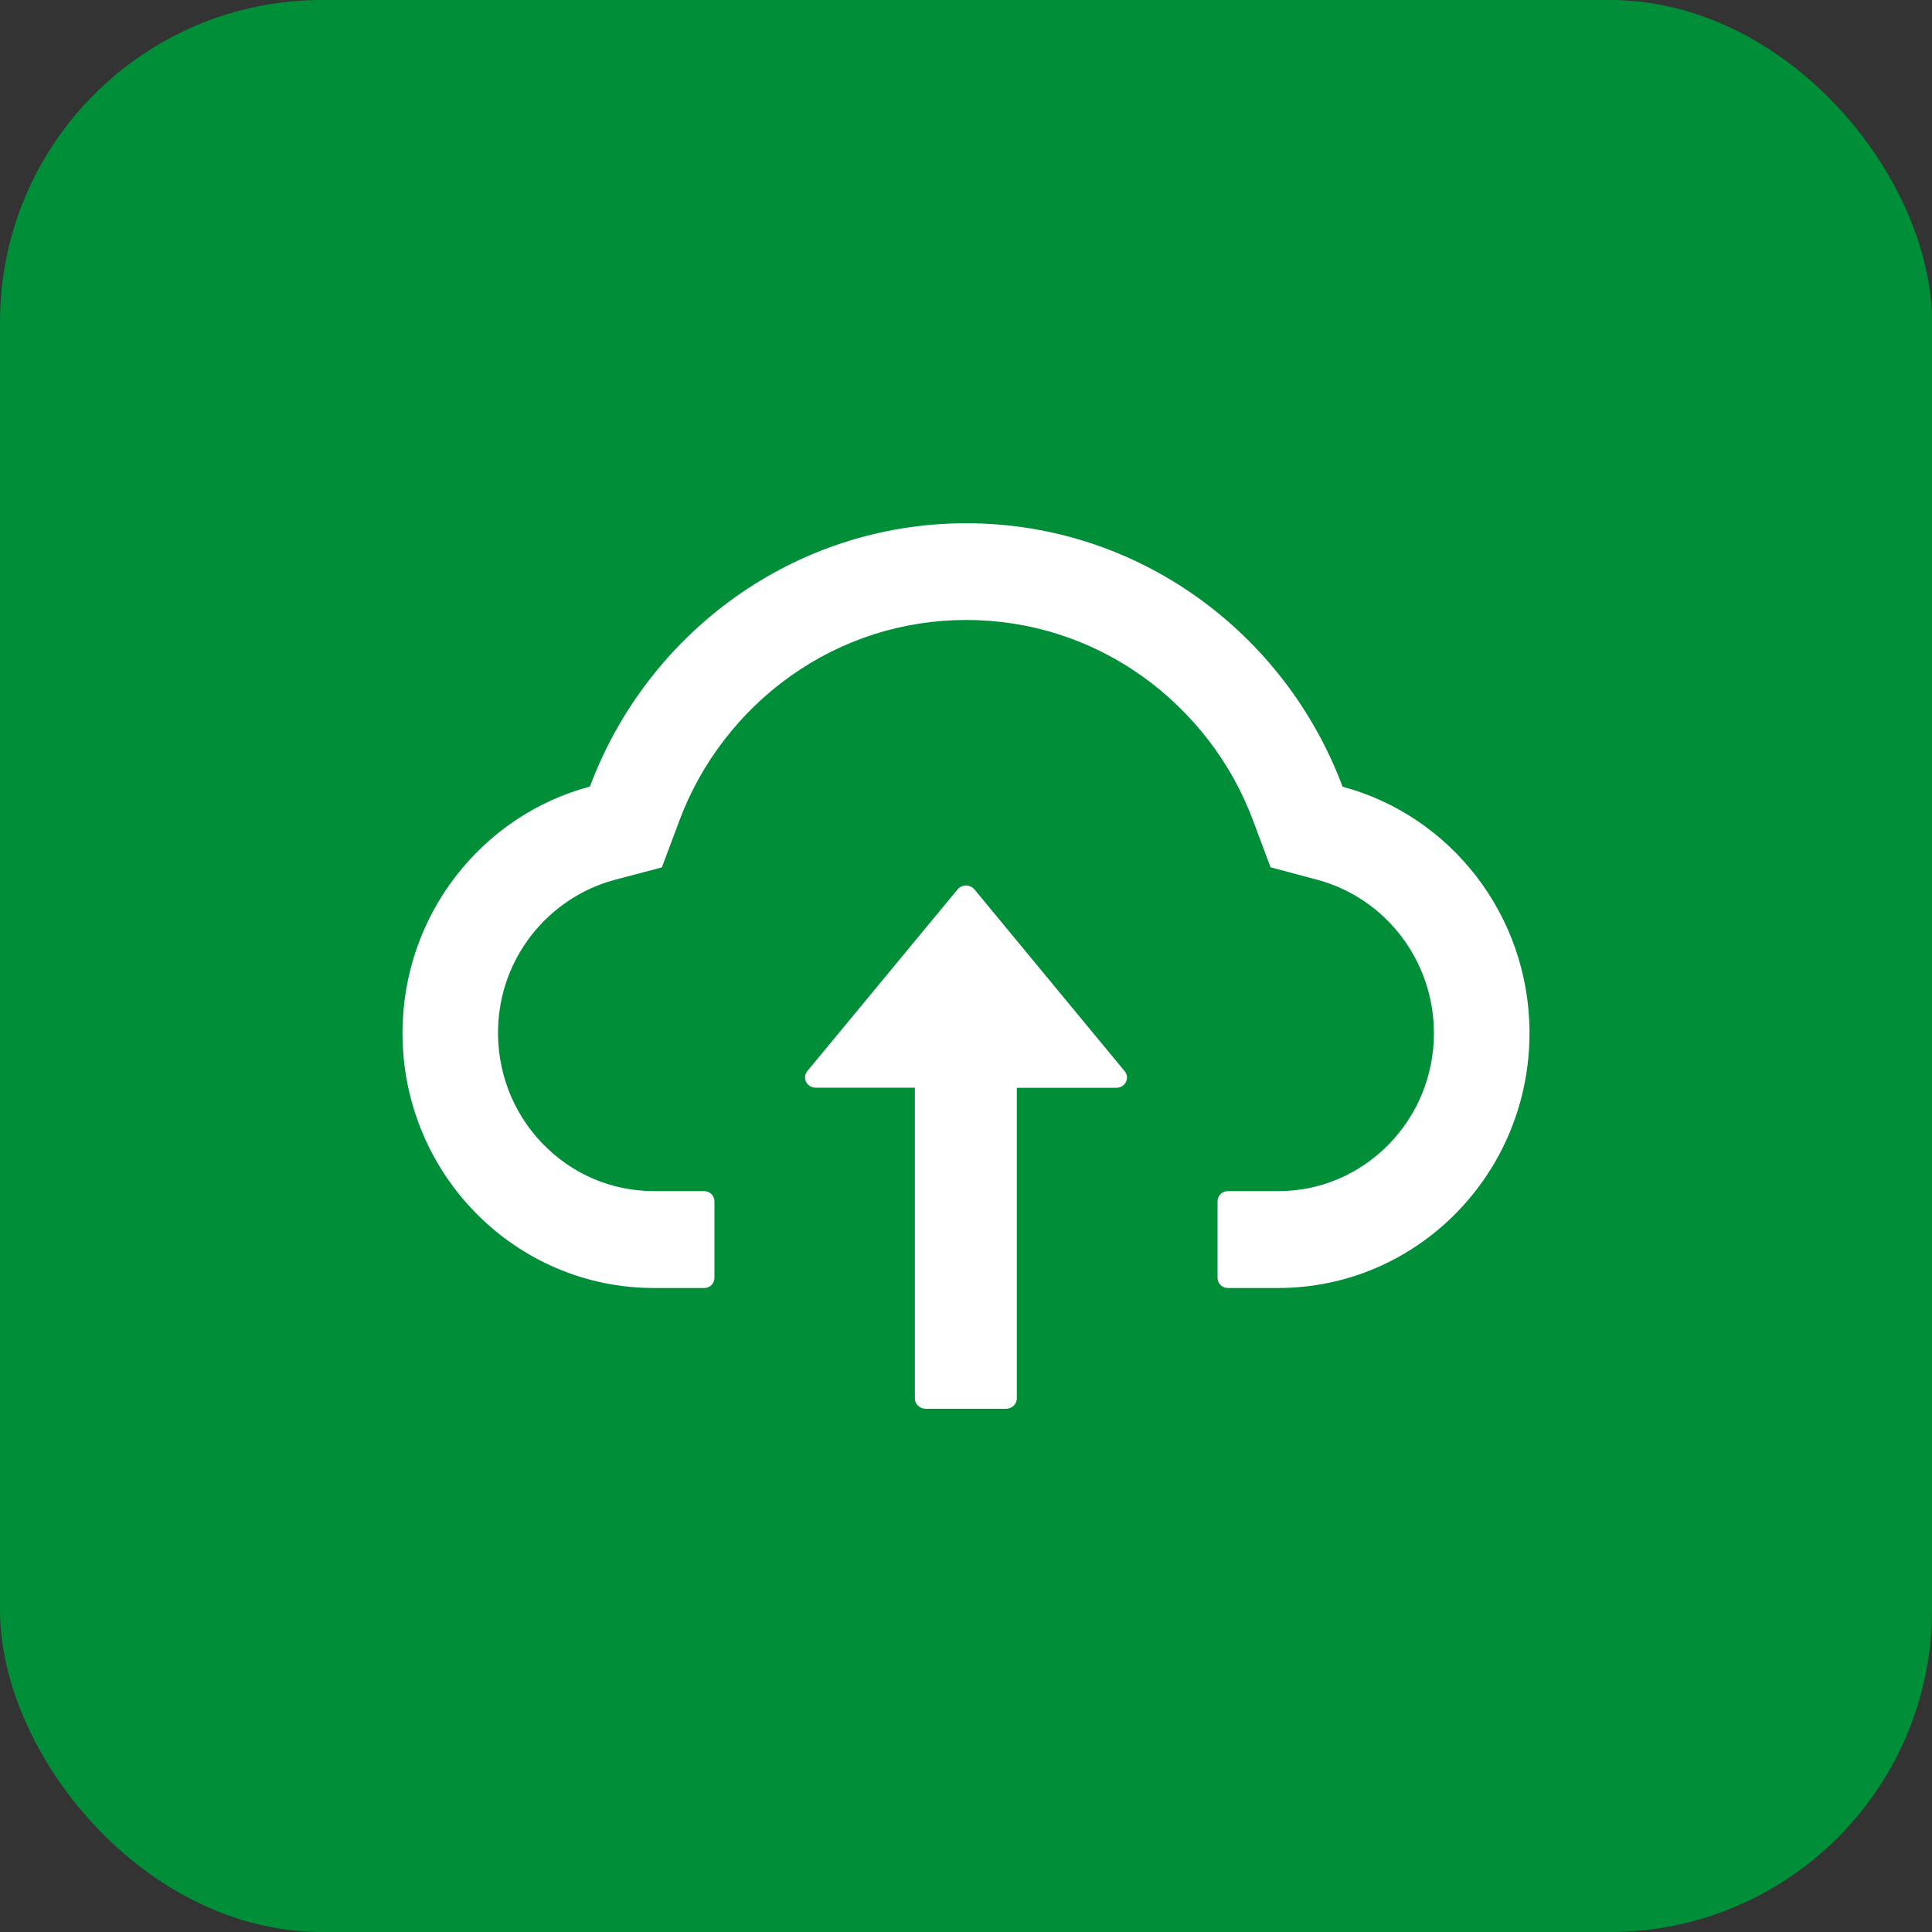 <svg width="48" height="48" viewBox="0 0 48 48" fill="none" xmlns="http://www.w3.org/2000/svg">
<rect x="0" y="0" width="48" height="48" fill="#333333" stroke="none"/>
<rect width="48" height="48" rx="8" fill="#008E39"/>
<path d="M24.21 22.098C24.185 22.067 24.153 22.043 24.116 22.026C24.08 22.009 24.04 22 24 22C23.959 22 23.919 22.009 23.883 22.026C23.846 22.043 23.815 22.067 23.79 22.098L20.057 26.612C20.026 26.649 20.007 26.695 20.002 26.742C19.996 26.79 20.005 26.837 20.027 26.88C20.049 26.923 20.083 26.959 20.125 26.985C20.168 27.01 20.217 27.023 20.267 27.023H22.73V34.745C22.73 34.885 22.85 35 22.996 35H24.996C25.143 35 25.263 34.885 25.263 34.745V27.026H27.733C27.956 27.026 28.079 26.781 27.943 26.615L24.21 22.098Z" fill="white"/>
<path d="M33.356 19.546C31.925 15.72 28.278 13 24.006 13C19.734 13 16.087 15.717 14.656 19.542C11.978 20.255 10 22.728 10 25.667C10 29.166 12.797 32 16.247 32H17.5C17.637 32 17.75 31.886 17.75 31.747V29.847C17.75 29.707 17.637 29.593 17.5 29.593H16.247C15.194 29.593 14.203 29.169 13.466 28.399C12.731 27.633 12.341 26.601 12.375 25.53C12.403 24.695 12.684 23.909 13.194 23.247C13.716 22.573 14.447 22.082 15.259 21.863L16.444 21.55L16.878 20.391C17.147 19.669 17.522 18.994 17.994 18.383C18.46 17.778 19.011 17.245 19.631 16.803C20.916 15.888 22.428 15.403 24.006 15.403C25.584 15.403 27.097 15.888 28.381 16.803C29.003 17.247 29.553 17.779 30.019 18.383C30.491 18.994 30.866 19.672 31.134 20.391L31.566 21.547L32.747 21.863C34.441 22.326 35.625 23.887 35.625 25.667C35.625 26.715 35.222 27.703 34.491 28.444C34.132 28.809 33.705 29.099 33.236 29.297C32.766 29.494 32.262 29.595 31.753 29.593H30.5C30.363 29.593 30.25 29.707 30.25 29.847V31.747C30.25 31.886 30.363 32 30.5 32H31.753C35.203 32 38 29.166 38 25.667C38 22.731 36.028 20.261 33.356 19.546Z" fill="white"/>
</svg>
